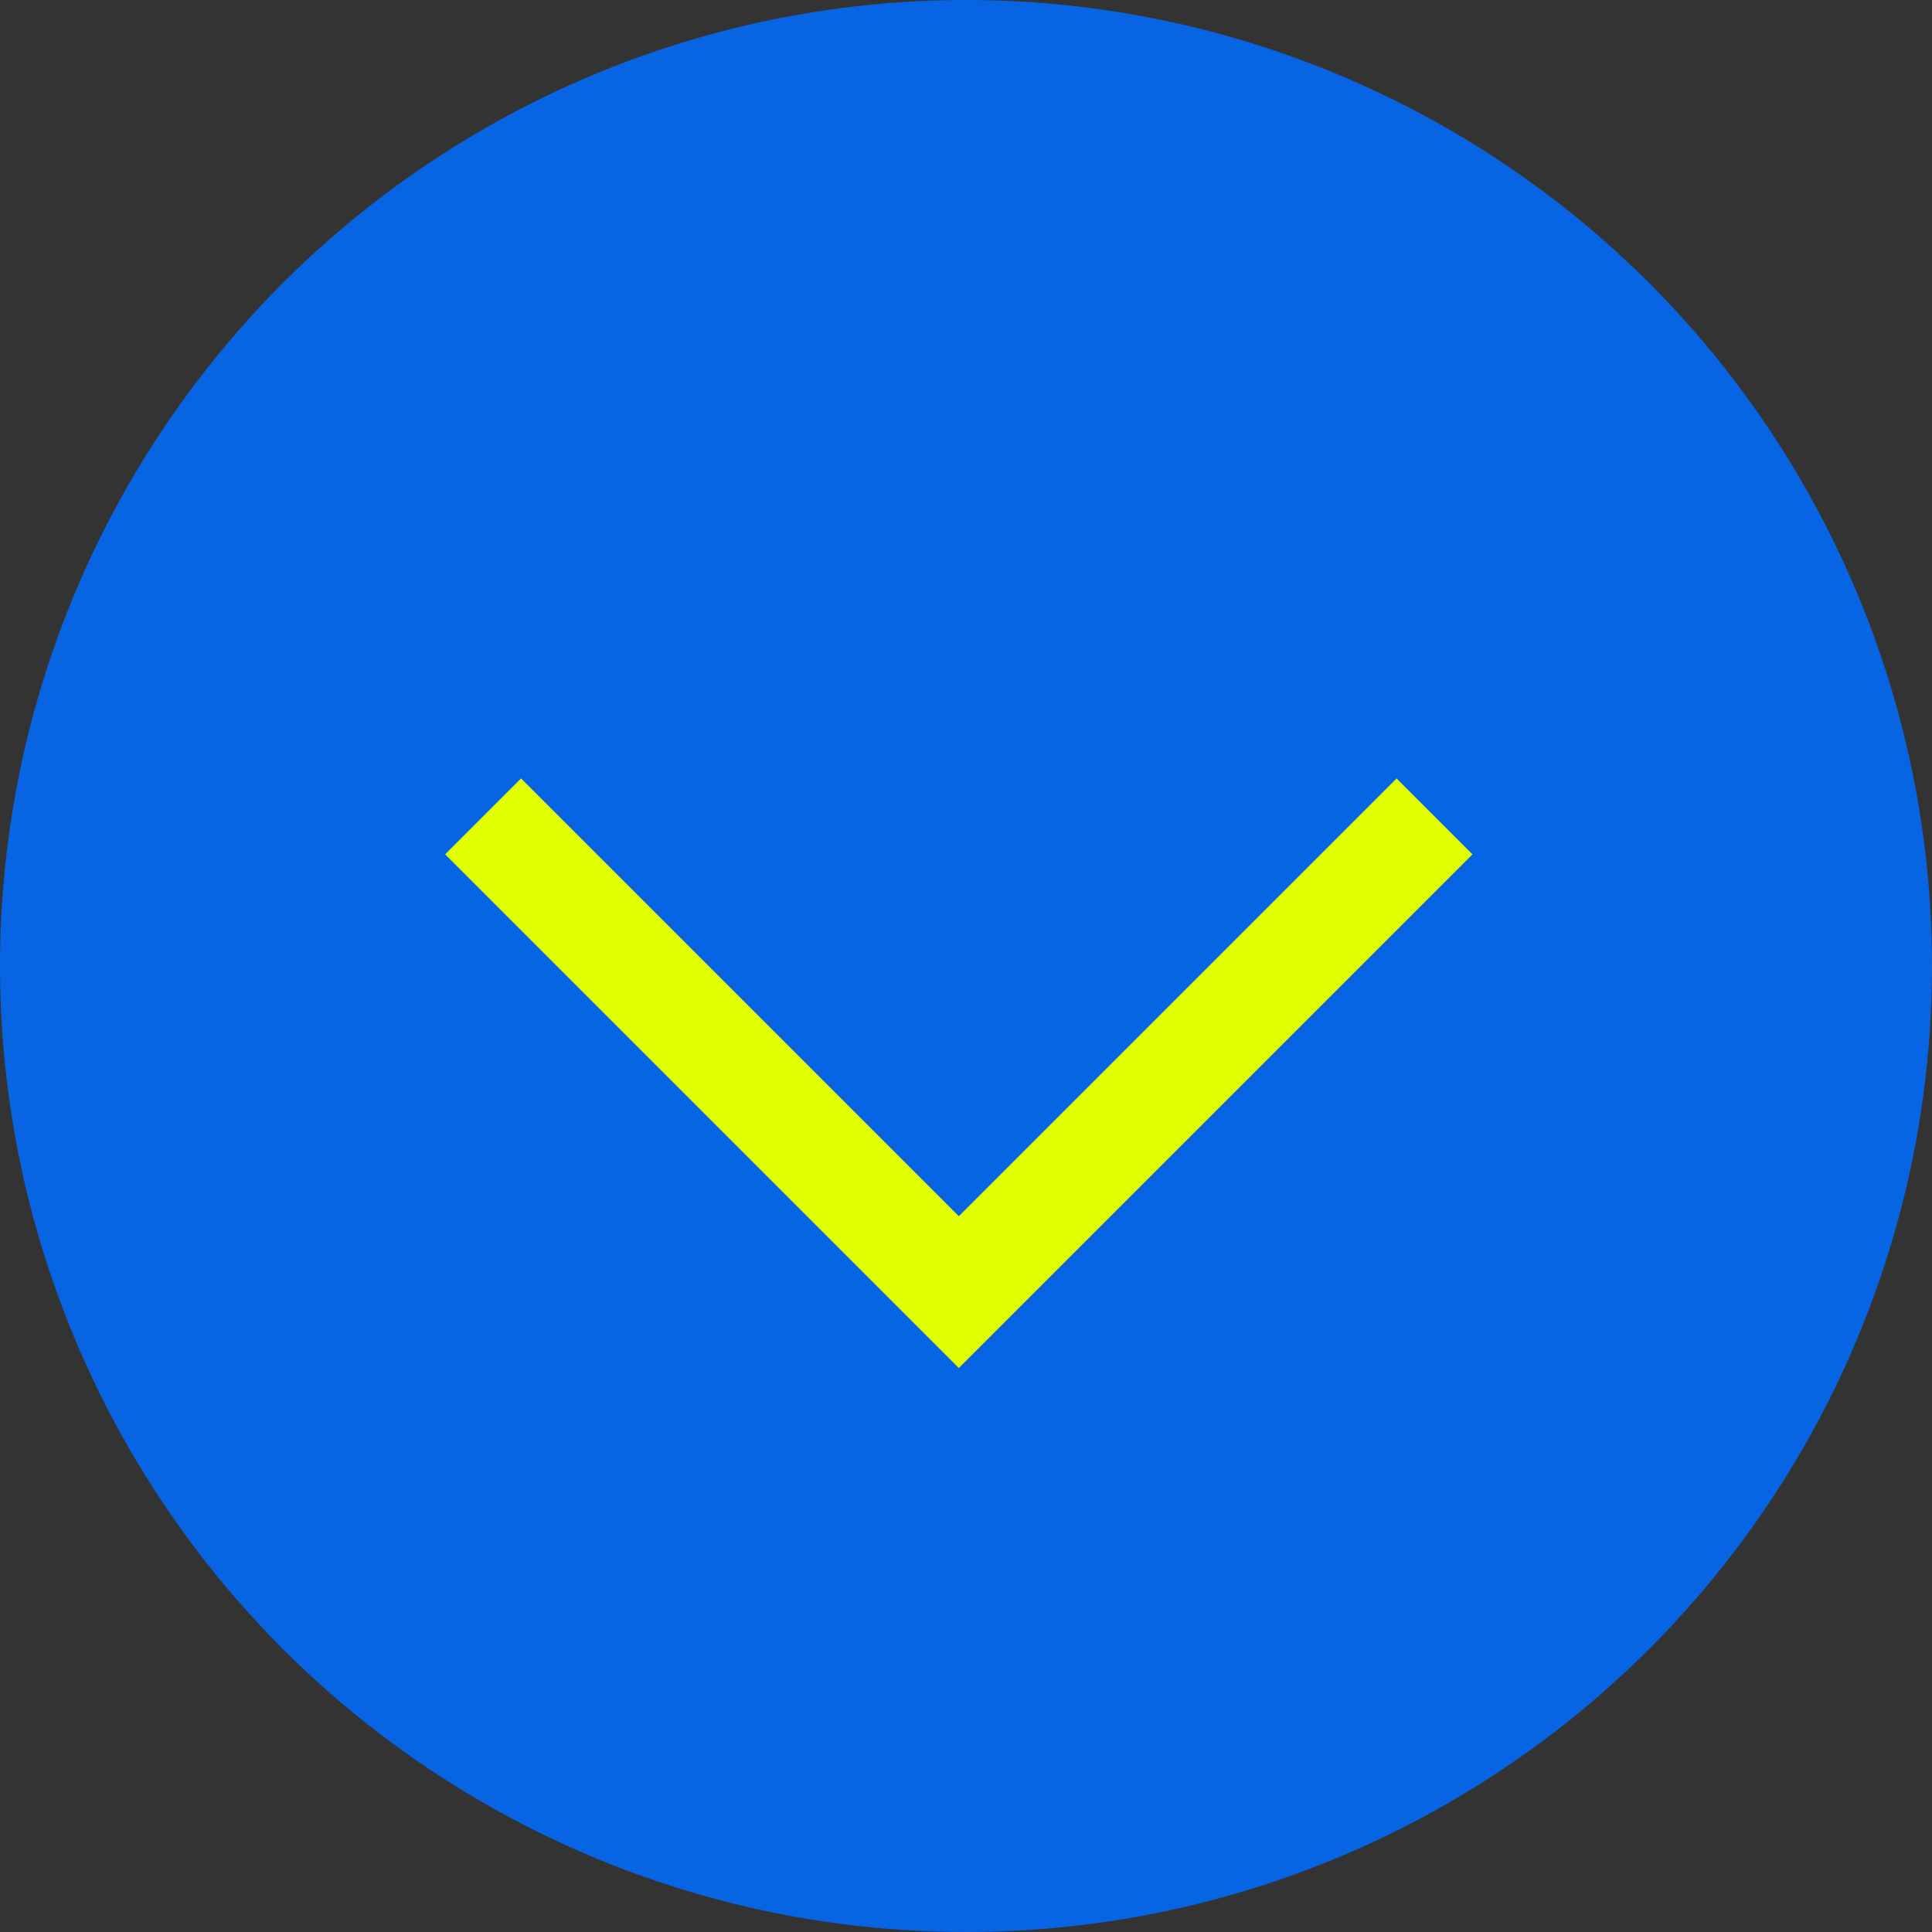 <svg xmlns="http://www.w3.org/2000/svg" width="18" height="18" viewBox="0 0 18 18">
  <rect x="0" y="0" width="18" height="18" fill="#333333" stroke="none"/>
  <g id="ico-dropdown-blue" transform="translate(-293 -2541)">
    <circle id="Ellipse_143" data-name="Ellipse 143" cx="9" cy="9" r="9" transform="translate(293 2541)" fill="#0765e3"/>
    <path id="Path_278" data-name="Path 278" d="M0,6.268H6.268V0" transform="translate(301.933 2544.174) rotate(45)" fill="none" stroke="#e2ff00" stroke-width="1"/>
  </g>
</svg>
